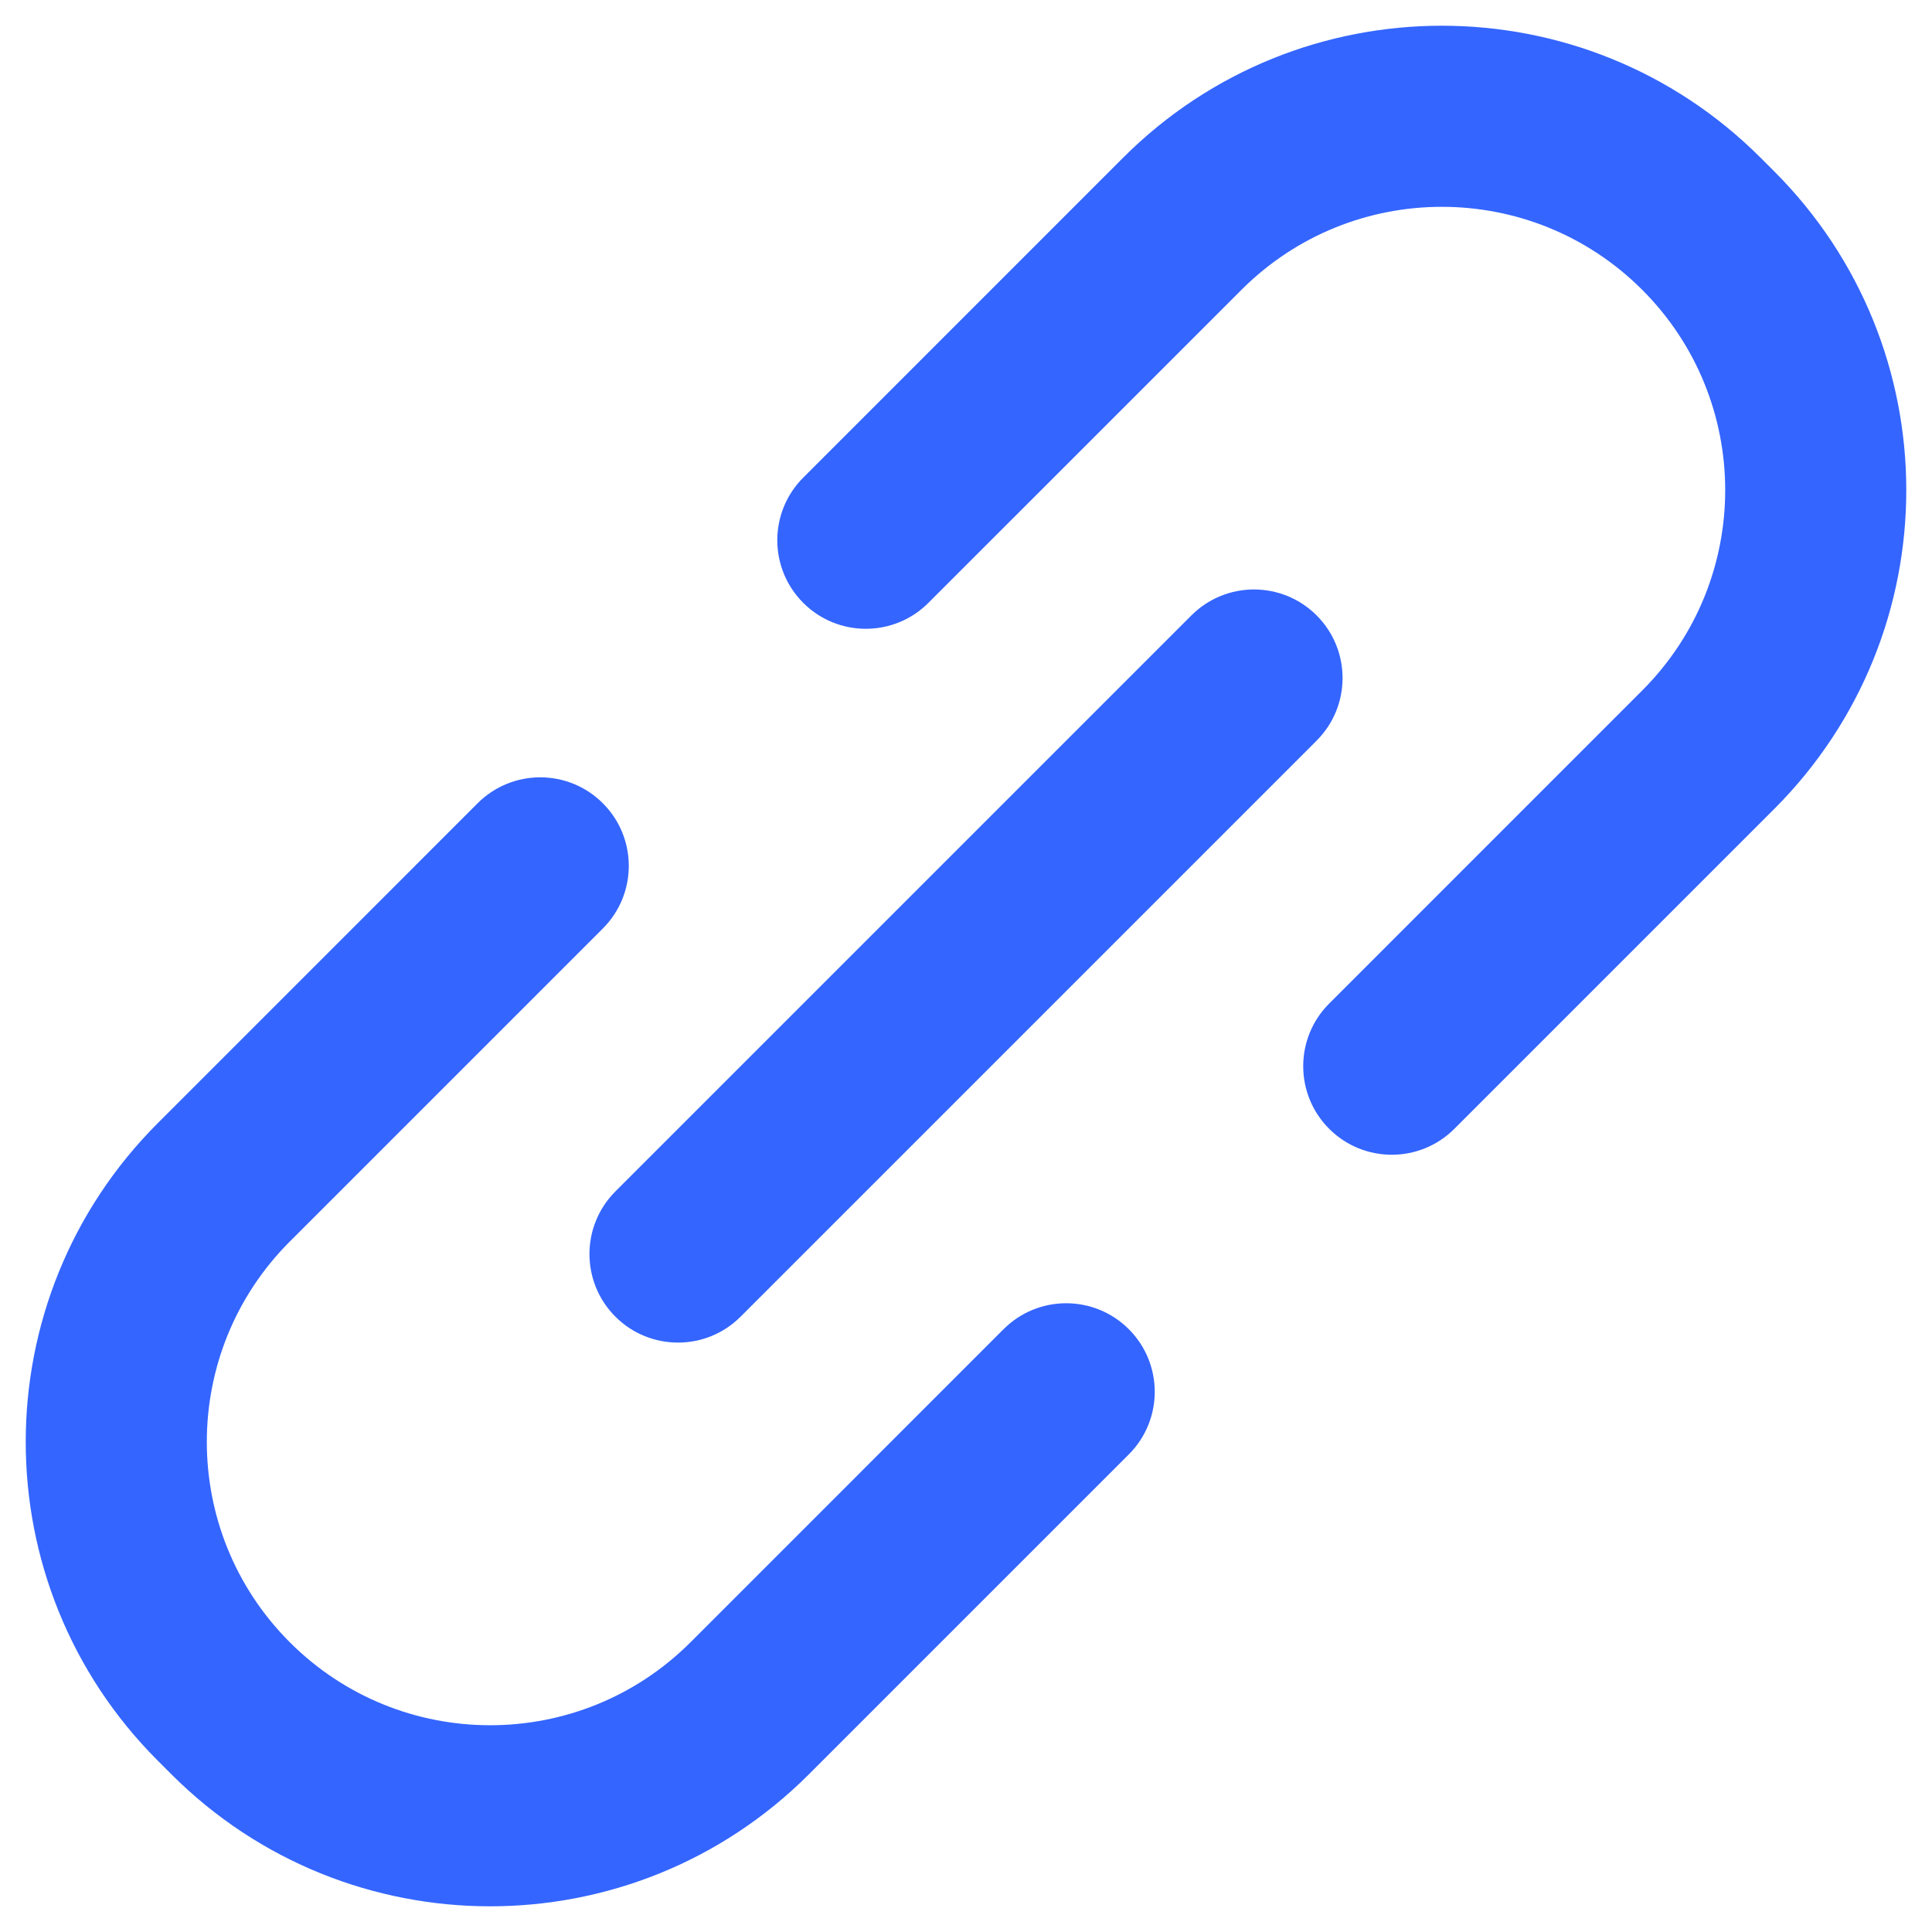 <svg width="60" height="60" viewBox="0 0 60 60" fill="none" xmlns="http://www.w3.org/2000/svg">
<g clip-path="url(#clip0_880_16)">
<path d="M34.878 4.899L24.945 14.833C23.871 15.907 23.871 17.648 24.945 18.722C26.018 19.796 27.759 19.796 28.833 18.722L38.556 9C41.992 5.564 47.564 5.564 51 9C54.437 12.436 54.437 18.008 51 21.444L41.278 31.167C40.204 32.241 40.204 33.982 41.278 35.056C42.352 36.13 44.093 36.13 45.167 35.056L55.101 25.122C60.568 19.654 60.568 10.79 55.101 5.323L54.677 4.899C49.21 -0.568 40.346 -0.568 34.878 4.899Z" fill="#3465FF"/>
<path d="M4.9 34.88L14.833 24.946C15.907 23.872 17.648 23.872 18.722 24.946C19.796 26.02 19.796 27.761 18.722 28.835L9 38.557C5.564 41.993 5.564 47.565 9 51.002C12.437 54.438 18.008 54.438 21.445 51.002L31.167 41.279C32.241 40.205 33.982 40.205 35.056 41.279C36.13 42.353 36.13 44.094 35.056 45.168L25.122 55.102C19.654 60.569 10.79 60.569 5.323 55.102L4.9 54.679C-0.568 49.212 -0.568 40.347 4.9 34.88Z" fill="#3465FF"/>
<path d="M40.889 23.001L23 40.89C21.927 41.964 20.185 41.964 19.111 40.89C18.038 39.816 18.038 38.075 19.111 37.001L37 19.112C38.074 18.038 39.815 18.038 40.889 19.112C41.963 20.186 41.963 21.927 40.889 23.001Z" fill="#3465FF"/>
</g>
<defs>
<clipPath id="clip0_880_16">
<rect width="60" height="60" fill="white"/>
</clipPath>
</defs>
</svg>
